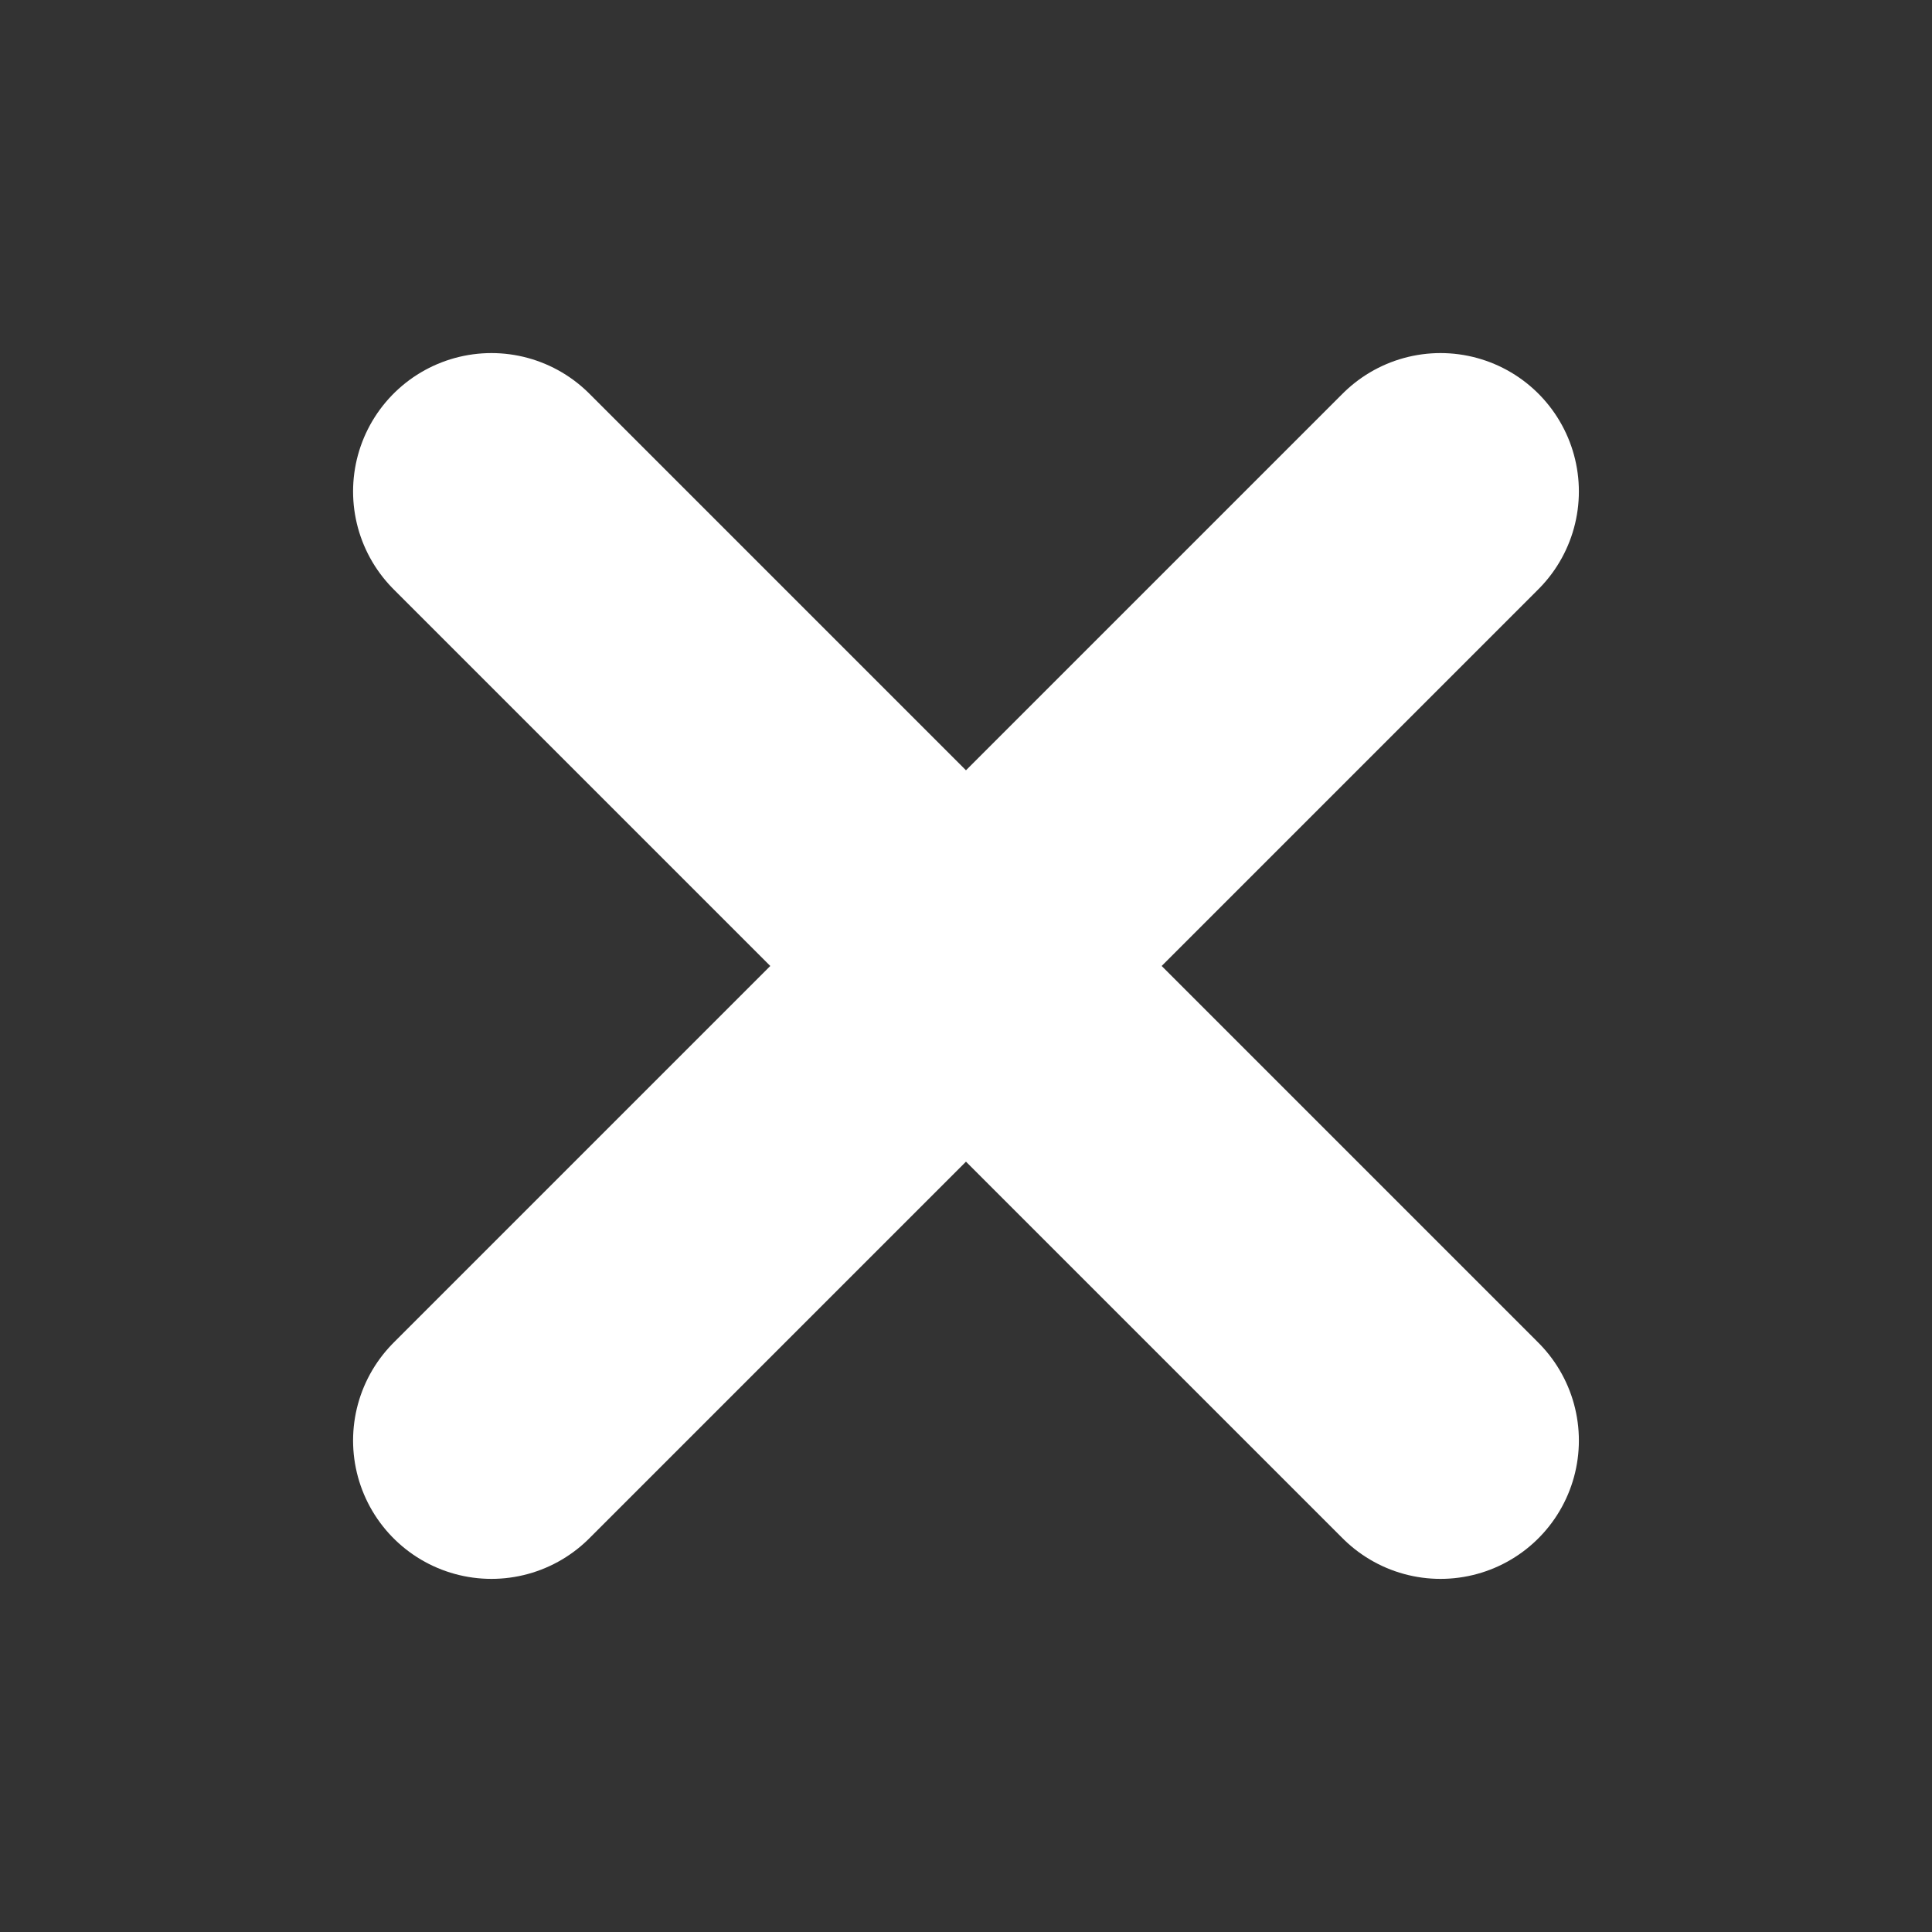 <svg xmlns="http://www.w3.org/2000/svg" width="38" height="38" viewBox="0 0 38 38">
    <rect x="0" y="0" width="38" height="38" fill="#333333" stroke="none"/>
    <g fill="none" fill-rule="evenodd" stroke-linecap="round" stroke-linejoin="round">
        <g stroke="#FFF" stroke-width="5.443">
            <g>
                <g>
                    <g>
                        <path d="M0 0l18.667 18.667M0 18.667L18.667 0" transform="translate(-1354 -948) translate(1345 939) translate(9.333 9.333) translate(9.333 9.333)"/>
                    </g>
                </g>
            </g>
        </g>
    </g>
</svg>
